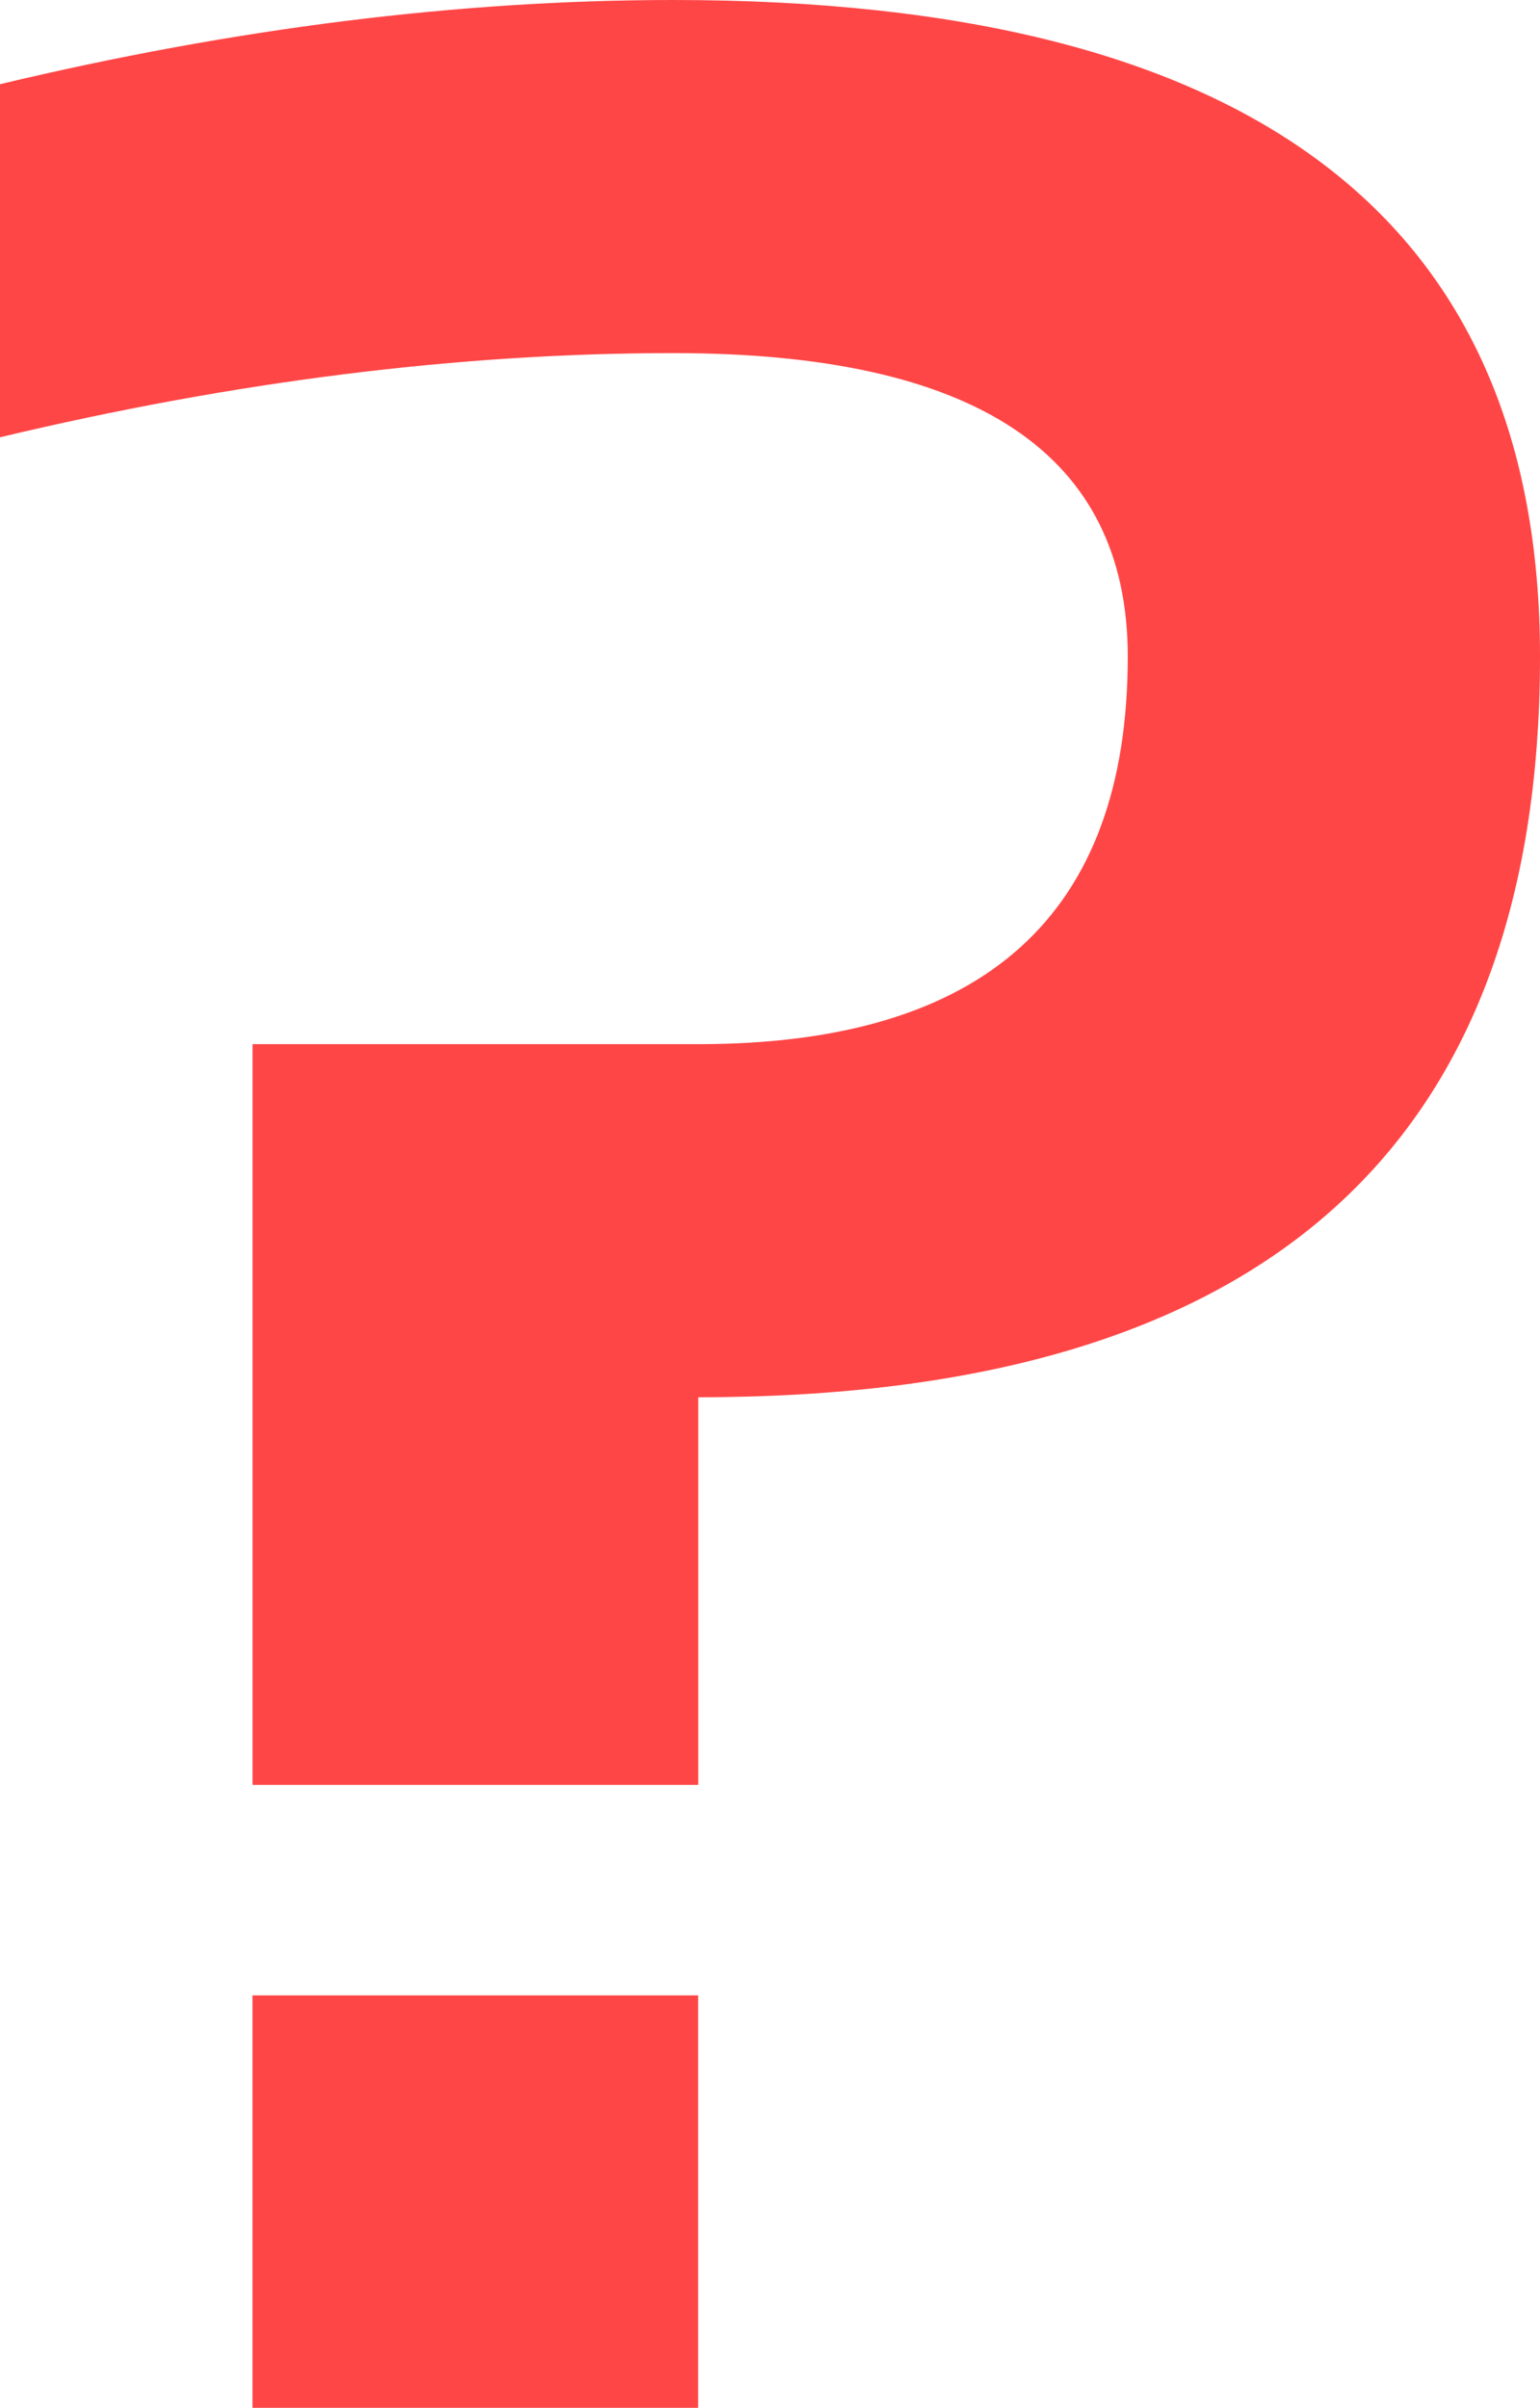 <svg version="1.1" xmlns="http://www.w3.org/2000/svg" xmlns:xlink="http://www.w3.org/1999/xlink" width="14.457" height="22.592" viewBox="0,0,14.457,22.592"><g transform="translate(-232.772,-168.704)"><g data-paper-data="{&quot;isPaintingLayer&quot;:true}" fill="#ff4646" fill-rule="nonzero" stroke="none" stroke-width="1" stroke-linecap="butt" stroke-linejoin="miter" stroke-miterlimit="10" stroke-dasharray="" stroke-dashoffset="0" style="mix-blend-mode: normal"><path d="M239.326,187.426v3.87h-4.184v-3.87zM232.772,169.494c2.209,-0.527 4.316,-0.79 6.322,-0.79c5.423,0 8.135,2.054 8.135,6.16c0,4.635 -2.634,6.95 -7.902,6.95v3.637h-4.184v-6.95h4.184c2.687,0 4.032,-1.211 4.032,-3.637c0,-1.897 -1.423,-2.847 -4.265,-2.847c-2.006,0 -4.113,0.263 -6.322,0.79zM232.772,169.494"/></g></g></svg>
